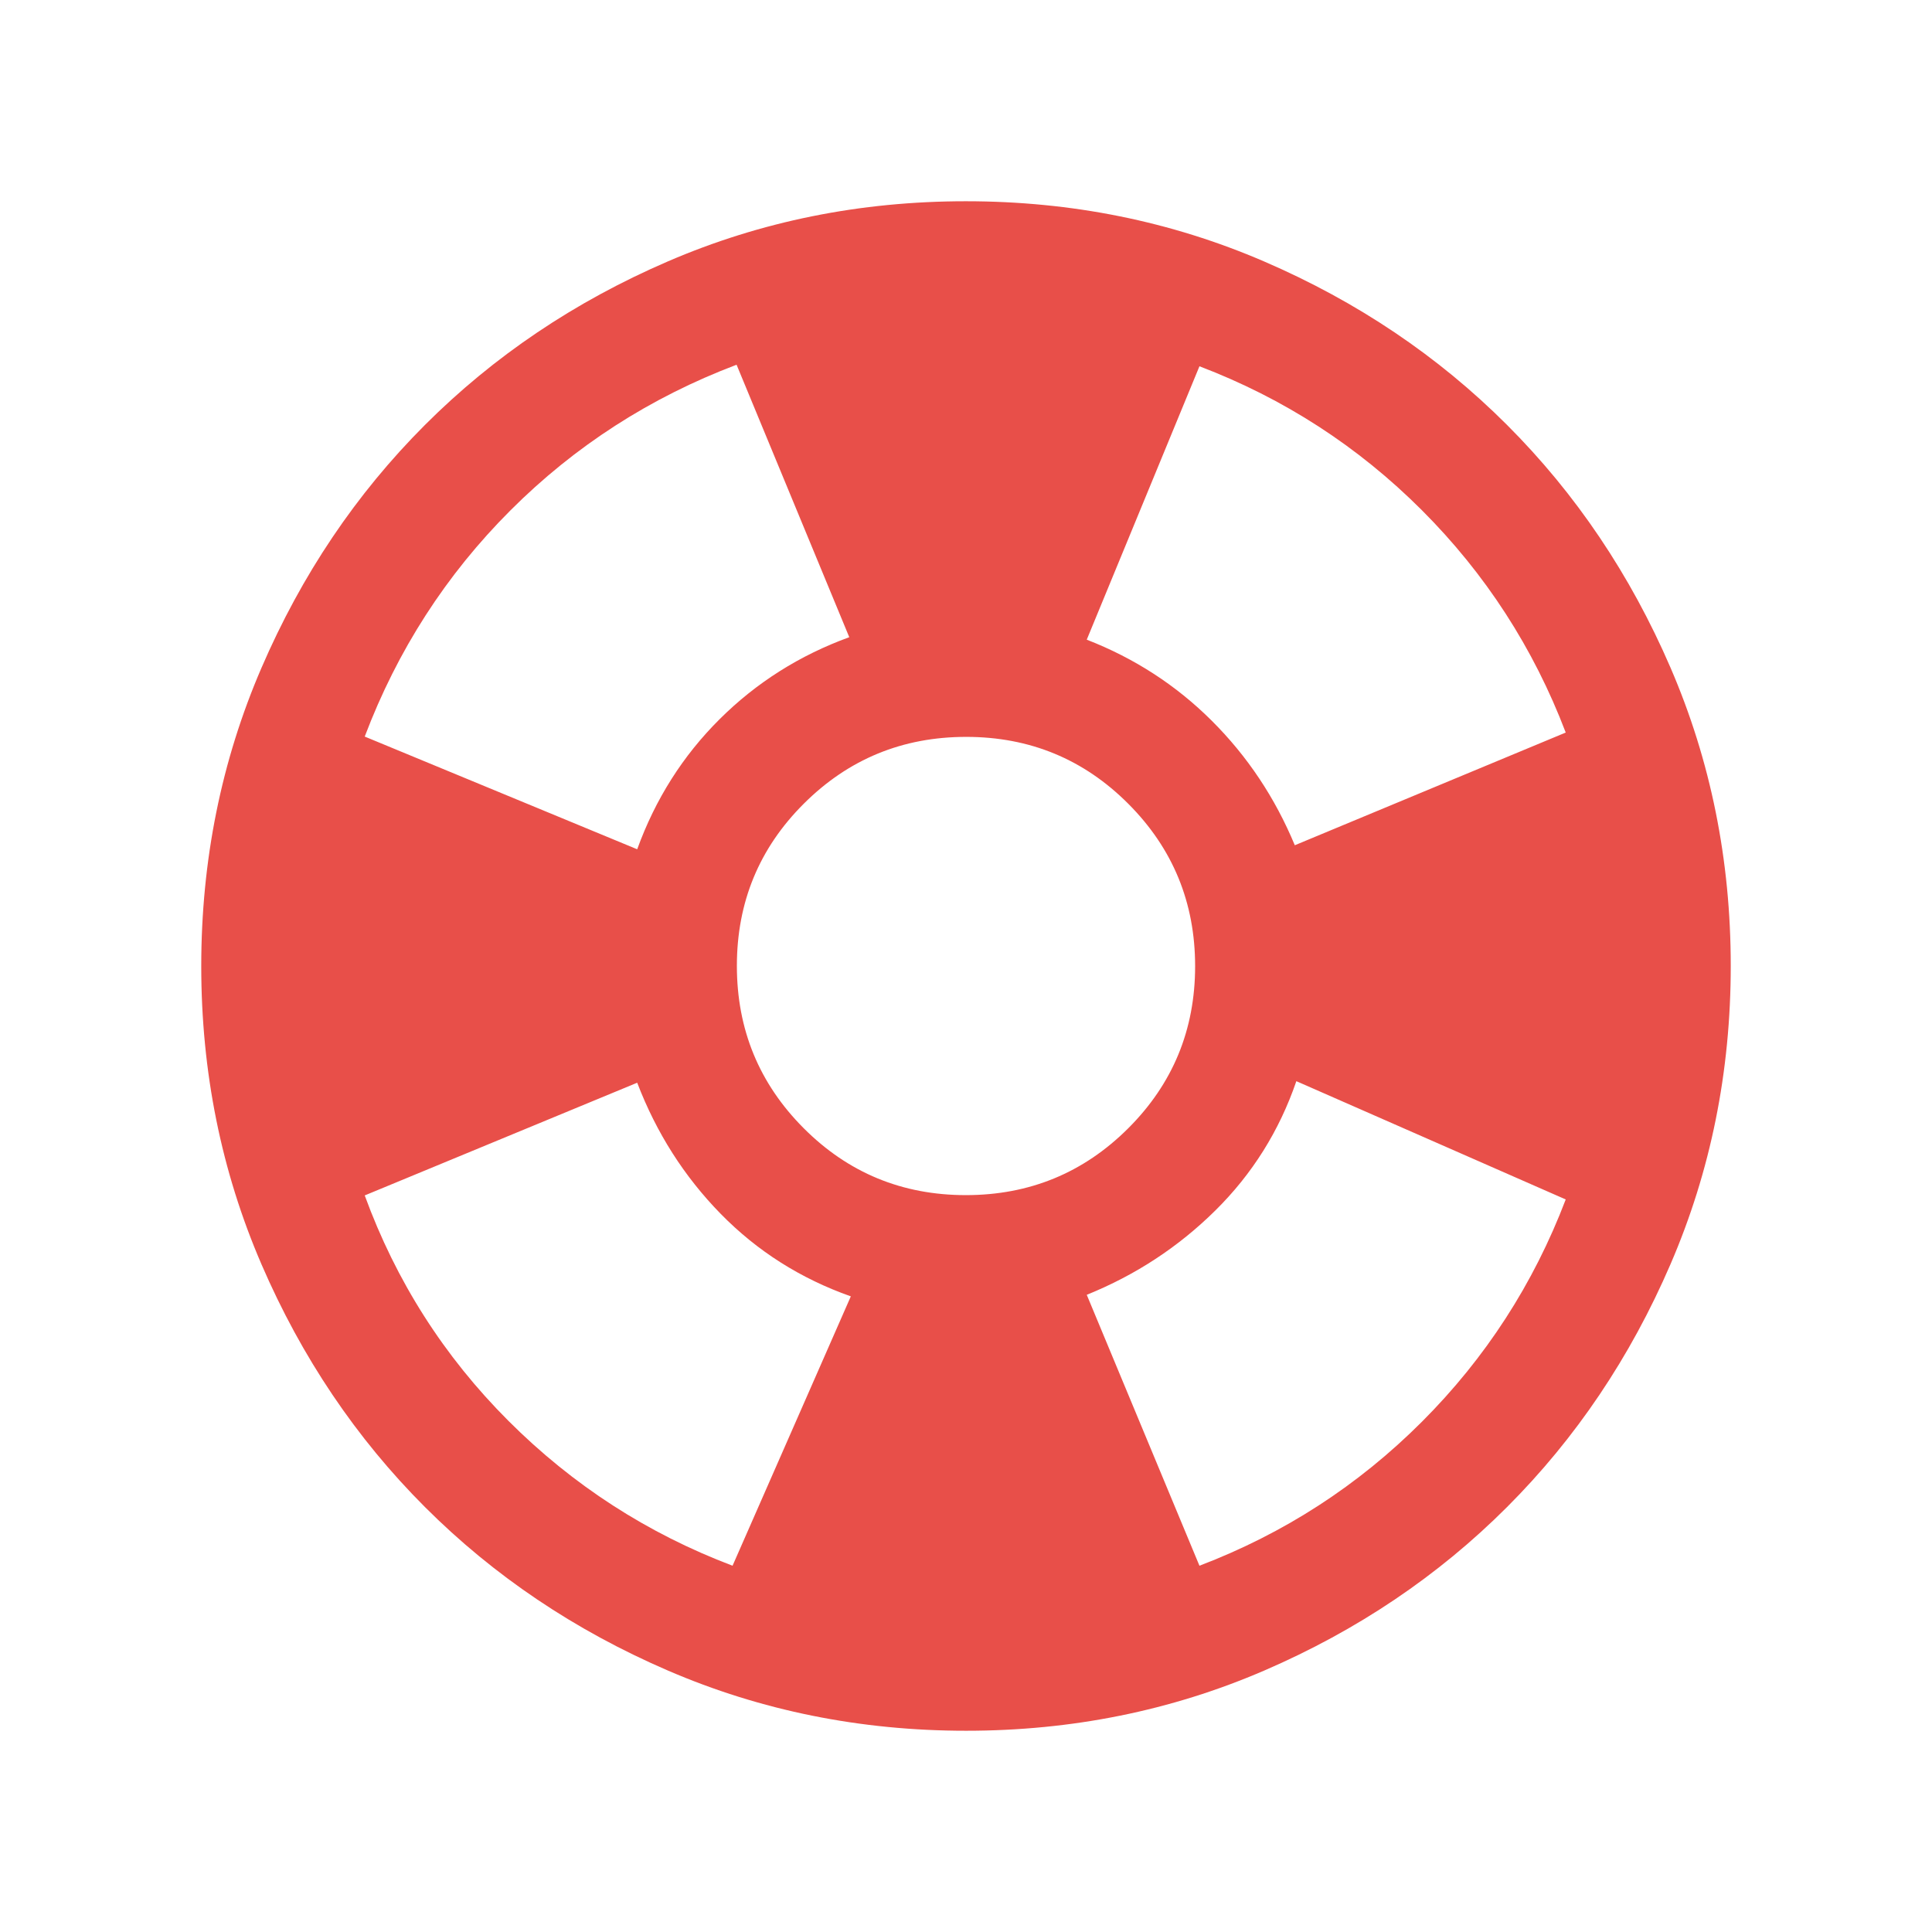 <svg xmlns="http://www.w3.org/2000/svg" height="24px" viewBox="0 -960 960 960" width="24px" fill="#e84f49"><path d="M480.07-100q-78.84 0-148.21-29.92t-120.68-81.21q-51.31-51.29-81.25-120.63Q100-401.1 100-479.93q0-78.84 29.92-148.21t81.21-120.68q51.29-51.31 120.63-81.25Q401.1-860 479.93-860q78.84 0 148.21 29.92t120.68 81.21q51.31 51.29 81.25 120.63Q860-558.9 860-480.07q0 78.84-29.92 148.21t-81.21 120.68q-51.29 51.31-120.63 81.25Q558.9-100 480.07-100ZM364-182l58.77-133.85q-37.45-13.22-64.65-40.99-27.2-27.78-41.5-65.16l-135.39 56q23.39 64 71.39 112T364-182Zm-47.38-356q13.54-37.38 40.96-64.65Q385-629.92 422-643.38l-56-135.39q-64.38 24.39-112.38 72.39T181.23-594l135.39 56Zm163.29 171.85q47.4 0 80.67-33.18t33.27-80.58q0-47.4-33.18-80.67t-80.58-33.27q-47.4 0-80.67 33.18t-33.27 80.58q0 47.4 33.18 80.67t80.58 33.27ZM596-182q63-24 110.5-71.5T778-364l-133.85-58.77q-12.69 37-40.23 64.23-27.54 27.23-63.92 41.92L596-182Zm47.38-358L778-596q-24-63-71.5-110.5T596-778l-56 135.85q35.61 13.84 62.15 40.31 26.54 26.46 41.23 61.84Z"/></svg>